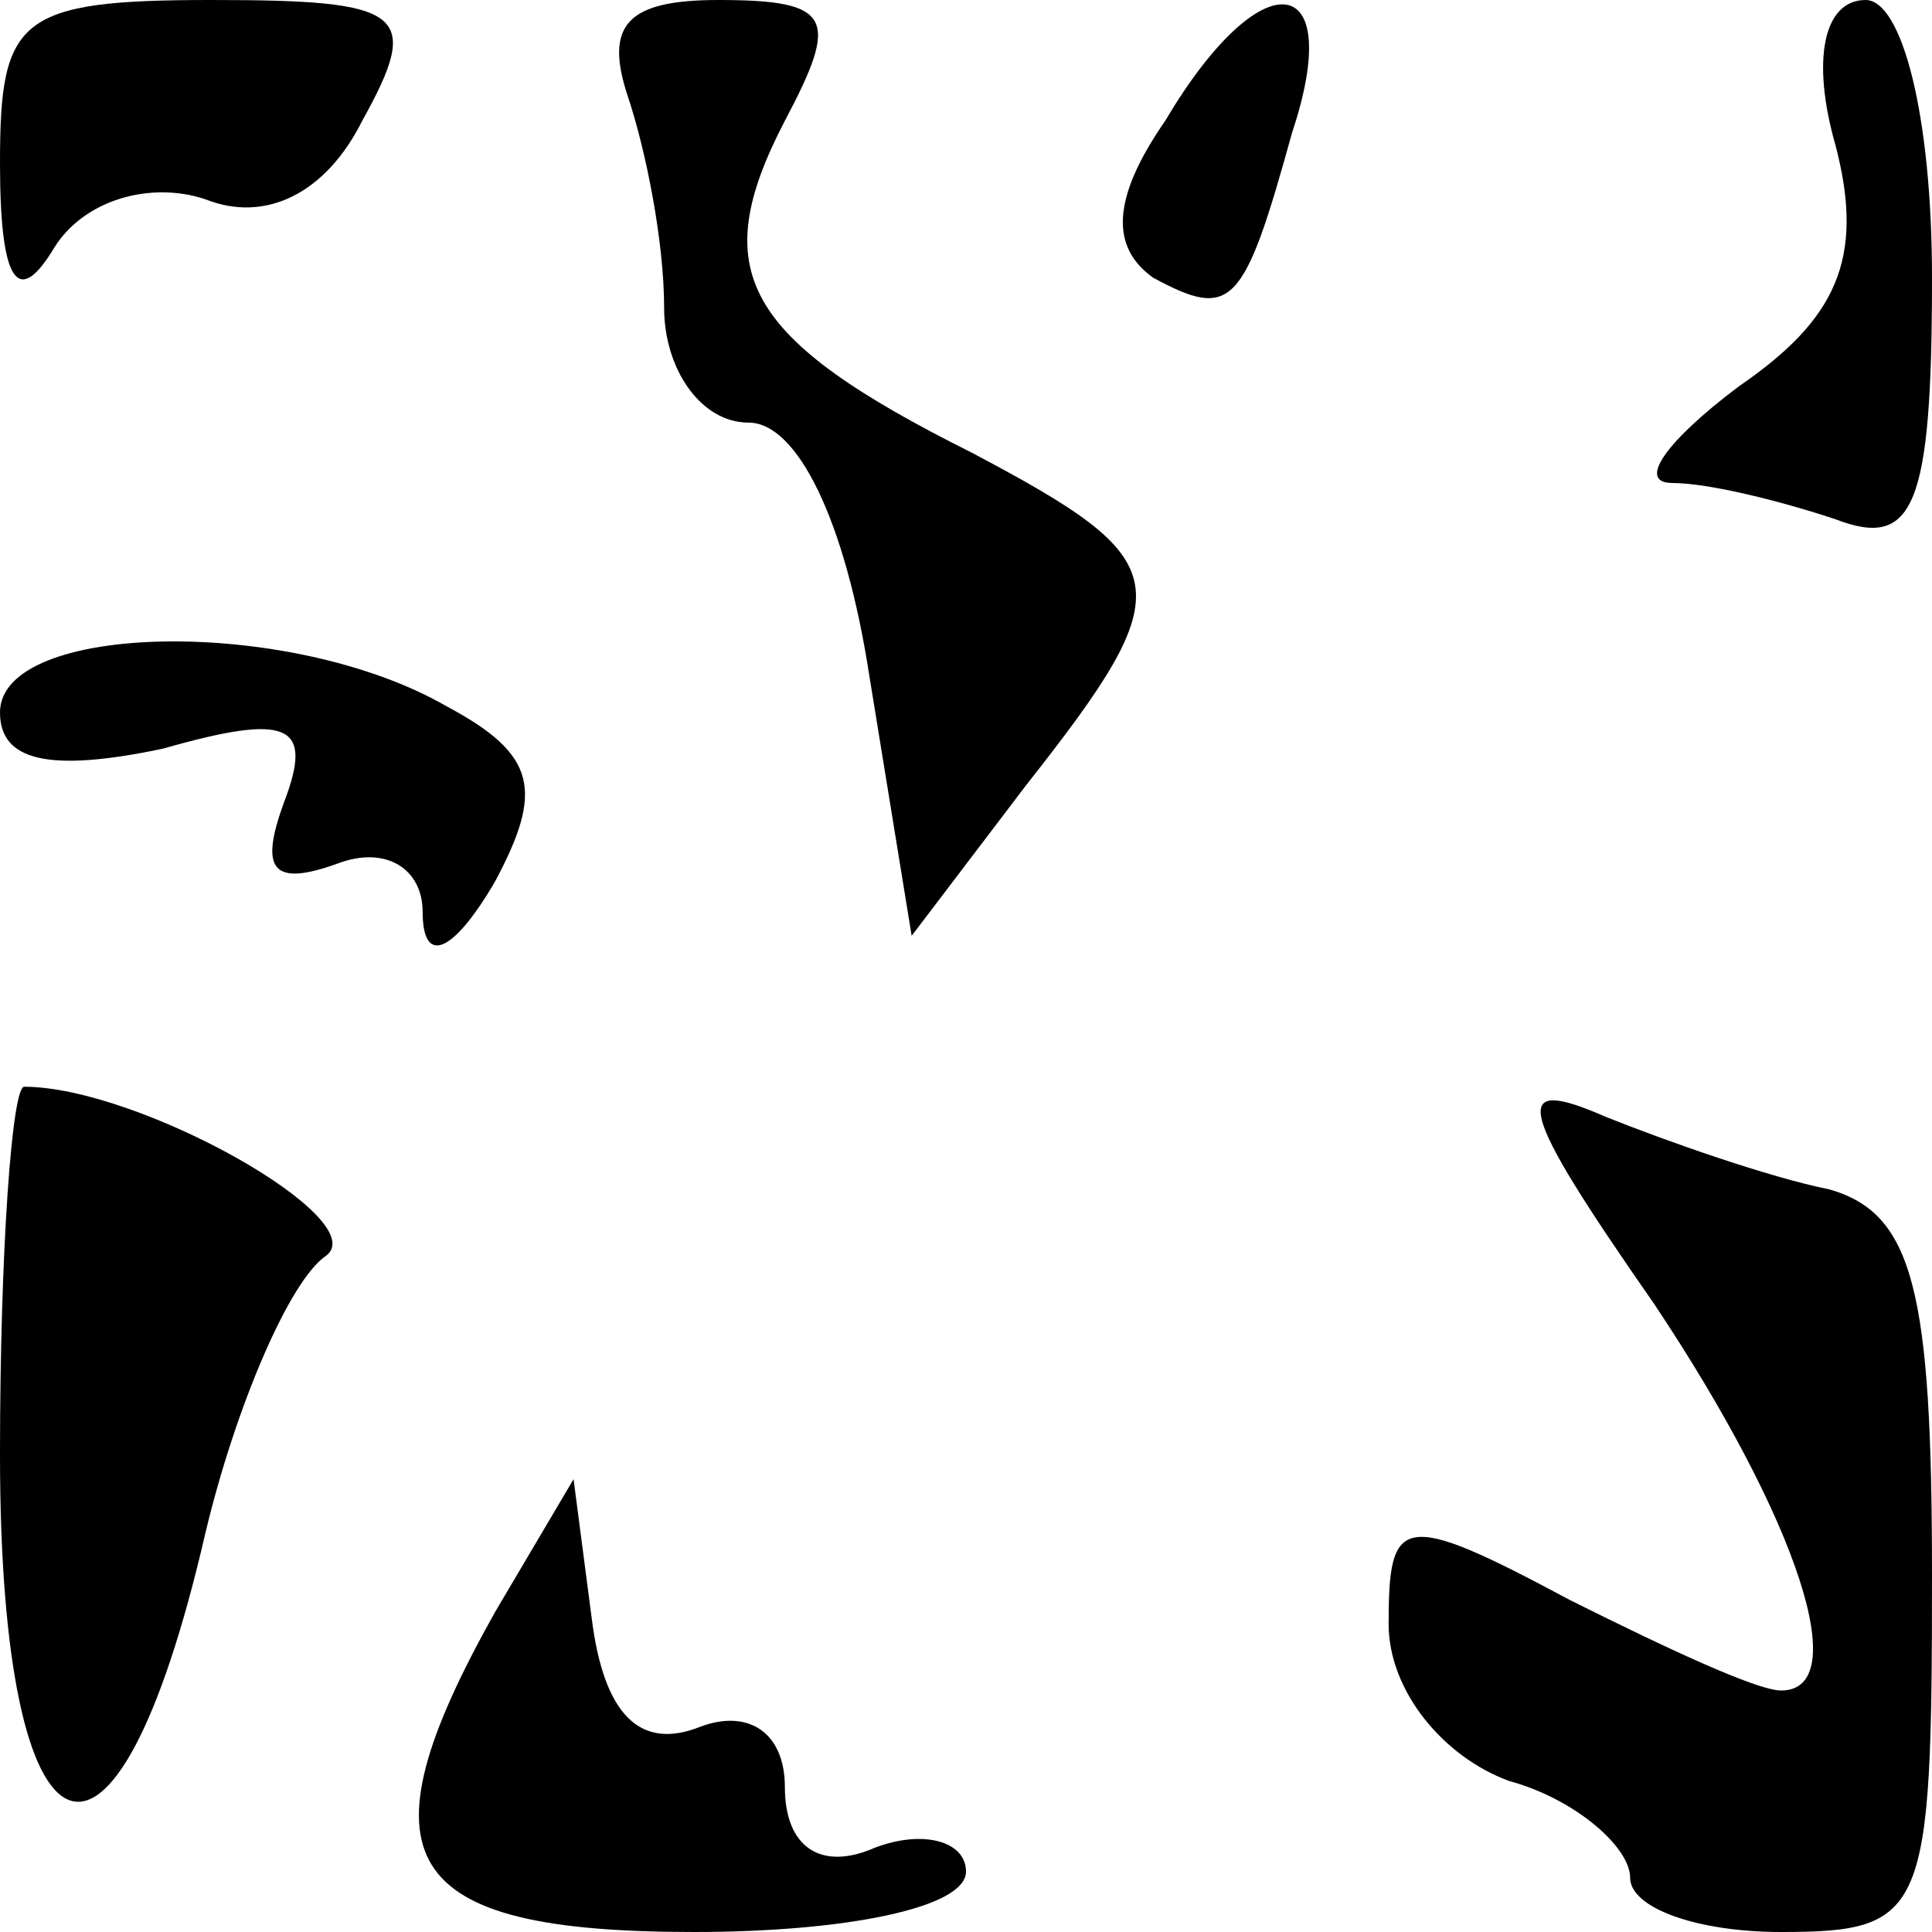 <?xml version="1.0" standalone="no"?>
<!DOCTYPE svg PUBLIC "-//W3C//DTD SVG 20010904//EN"
 "http://www.w3.org/TR/2001/REC-SVG-20010904/DTD/svg10.dtd">
<svg version="1.0" xmlns="http://www.w3.org/2000/svg"
 width="32pt" height="32pt" viewBox="0 0 32 32"
 preserveAspectRatio="xMidYMid meet">
<g transform="translate(0,32) scale(0.1,-0.1)"
fill="#000000" stroke="none">
<path fill="#000000" stroke="none" d="M0 293 c0 -20 3 -24 9 -14 5 8 16 11
25 8 10 -4 20 1 26 13 10 18 7 20 -25 20 -32 0 -35 -3 -35 -27z"/>
<path fill="#000000" stroke="none" d="M104 304 c3 -9 6 -24 6 -35 0 -10 6
-19 14 -19 8 0 16 -16 20 -42 l7 -43 19 25 c26 33 25 37 -9 55 -38 19 -44 30
-31 55 9 17 8 20 -11 20 -15 0 -19 -4 -15 -16z"/>
<path fill="#000000" stroke="none" d="M193 300 c-9 -13 -9 -21 -2 -26 13 -7
15 -5 23 24 9 27 -5 29 -21 2z"/>
<path fill="#000000" stroke="none" d="M304 296 c5 -19 0 -29 -16 -40 -12 -9
-17 -16 -11 -16 6 0 18 -3 27 -6 13 -5 16 2 16 40 0 27 -5 46 -11 46 -7 0 -9
-10 -5 -24z"/>
<path fill="#000000" stroke="none" d="M0 202 c0 -8 8 -10 27 -6 21 6 25 4 20
-9 -4 -11 -2 -14 9 -10 8 3 14 -1 14 -8 0 -9 5 -7 12 5 8 15 7 21 -8 29 -26
15 -74 14 -74 -1z"/>
<path fill="#000000" stroke="none" d="M0 79 c0 -70 19 -78 34 -13 5 21 14 42
20 46 8 6 -31 28 -50 28 -2 0 -4 -27 -4 -61z"/>
<path fill="#000000" stroke="none" d="M274 104 c24 -36 33 -64 21 -64 -4 0
-19 7 -35 15 -28 15 -30 14 -30 -4 0 -11 9 -22 20 -26 11 -3 20 -11 20 -16 0
-5 11 -9 25 -9 24 0 25 3 25 59 0 47 -3 60 -17 64 -10 2 -27 8 -37 12 -16 7
-15 2 8 -31z"/>
<path fill="#000000" stroke="none" d="M82 53 c-23 -41 -16 -53 33 -53 25 0
45 4 45 10 0 5 -7 7 -15 4 -9 -4 -15 0 -15 10 0 9 -6 13 -14 10 -10 -4 -16 2
-18 18 l-3 23 -13 -22z"/>
</g>
</svg>
